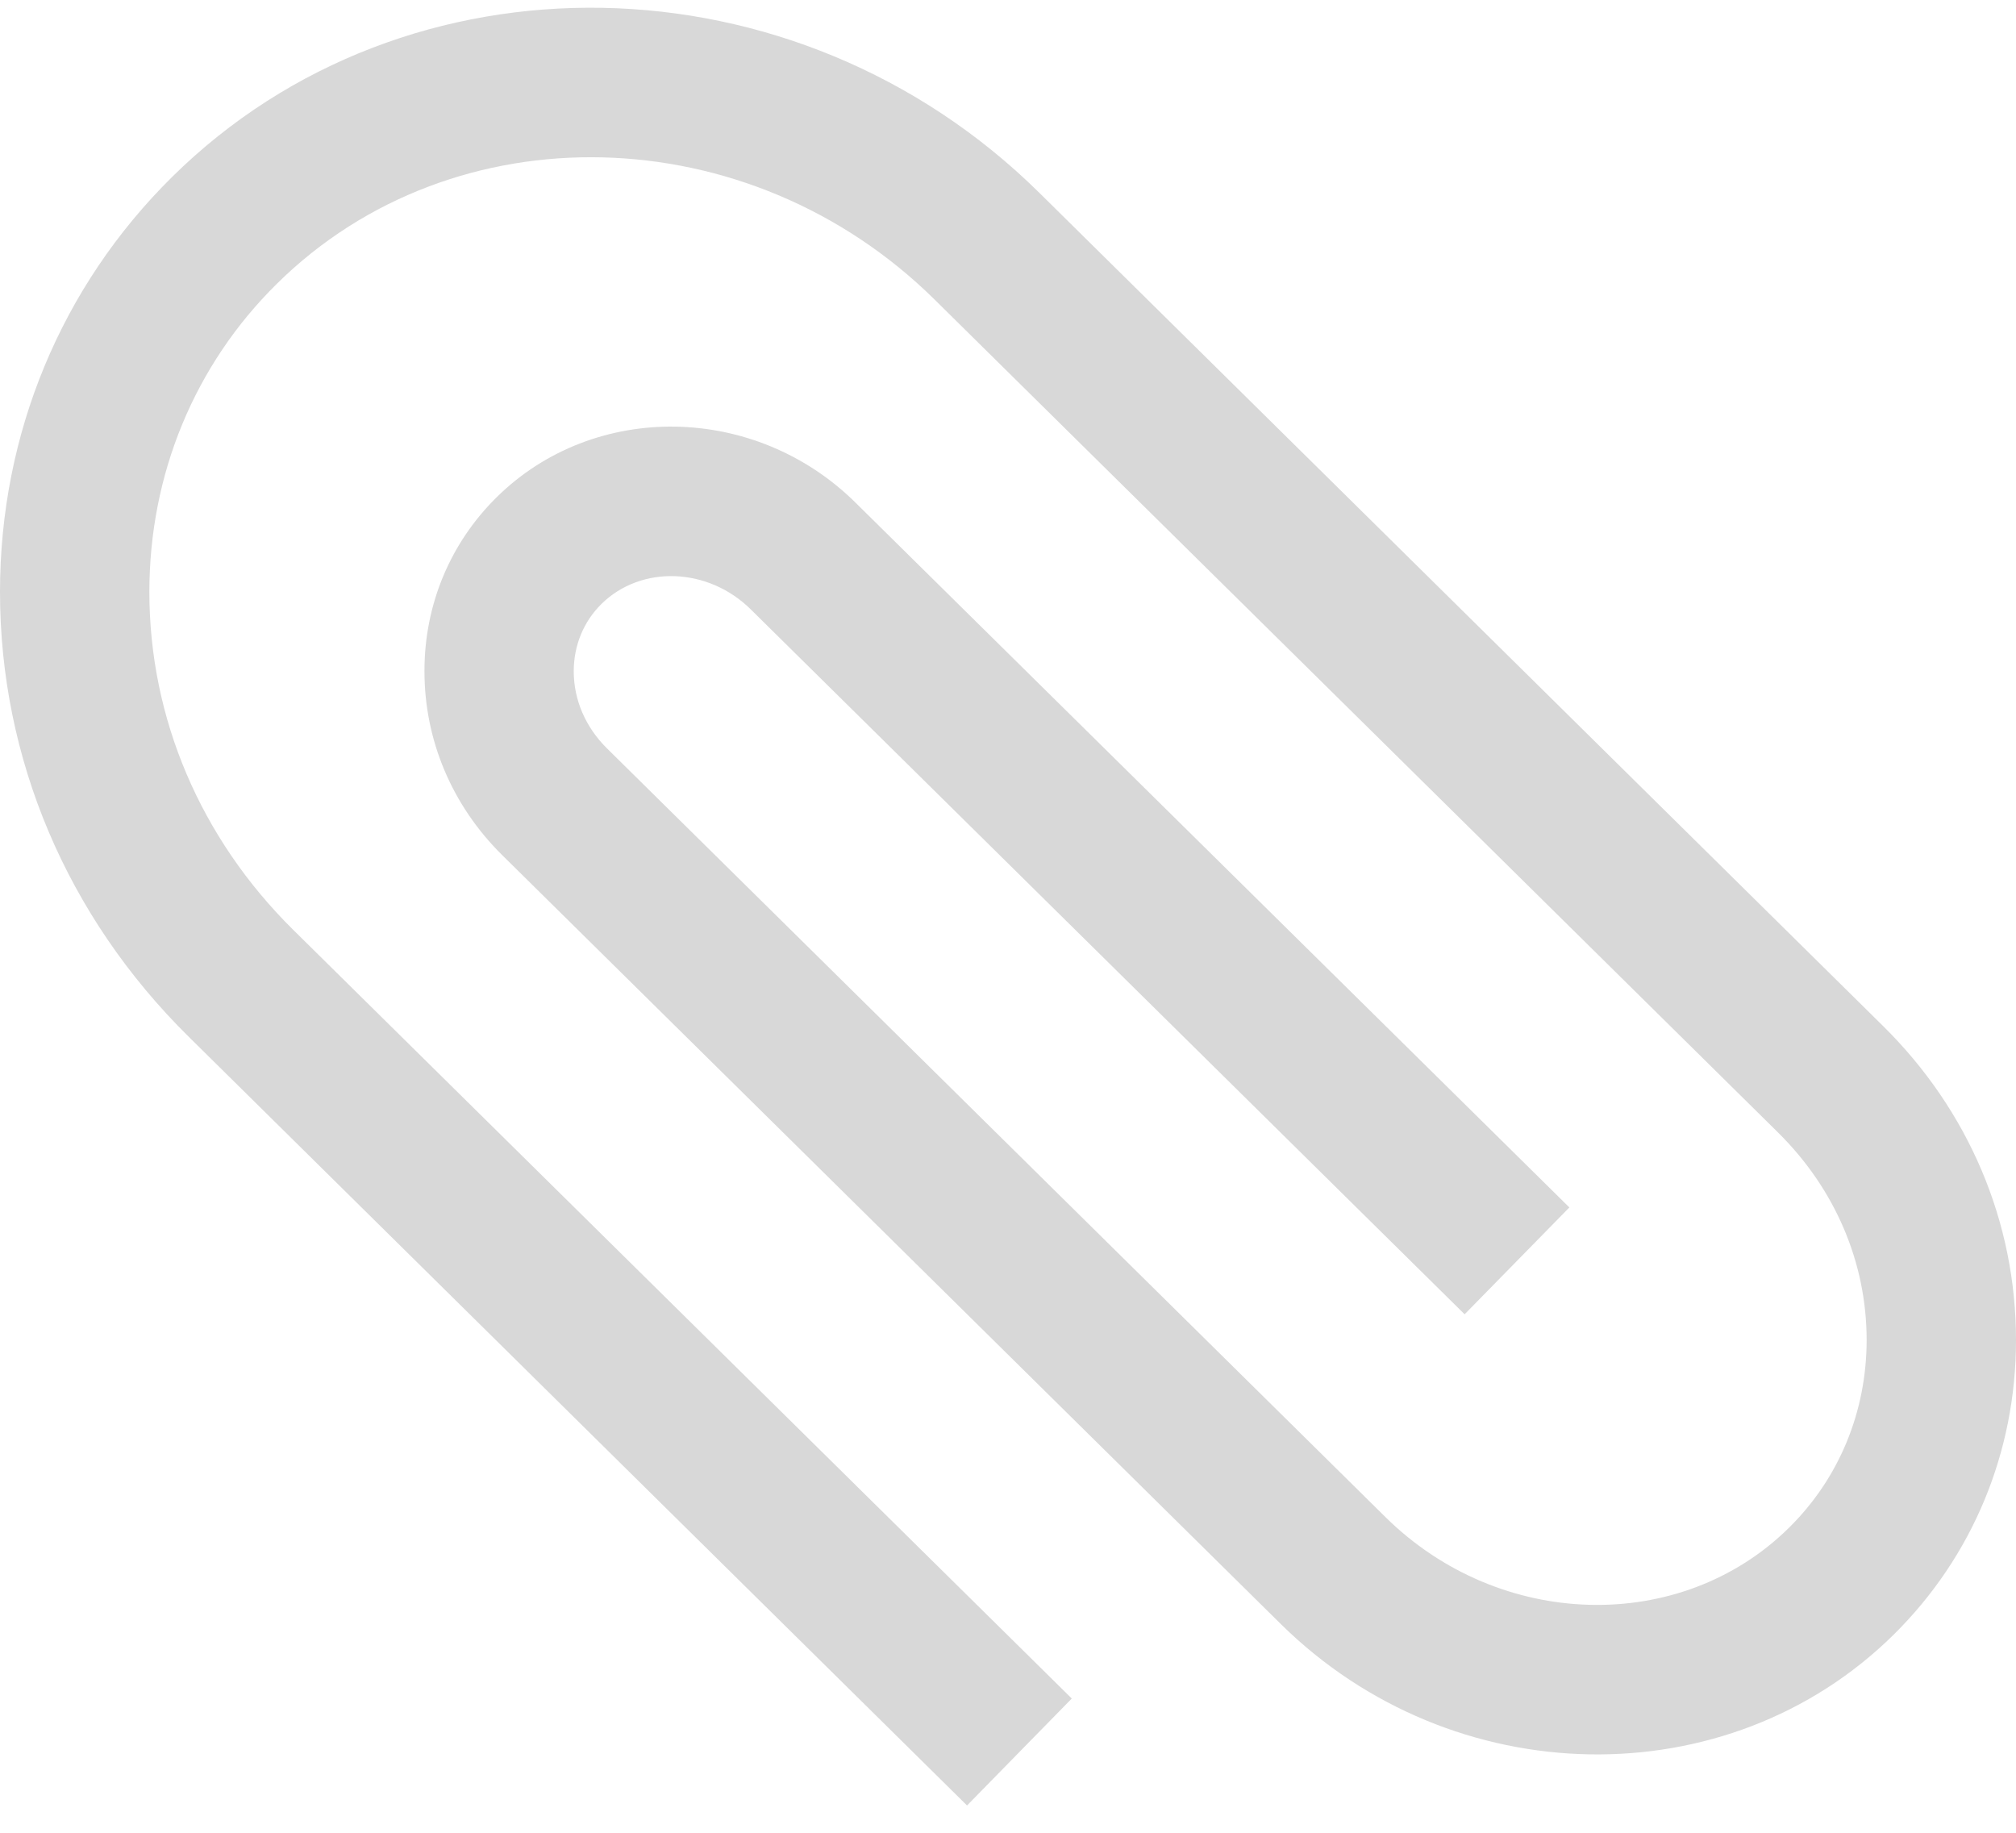 <?xml version="1.0" encoding="utf-8"?>
<svg width="22px" height="20px" viewBox="0 0 22 20" version="1.1" xmlns:xlink="http://www.w3.org/1999/xlink" xmlns="http://www.w3.org/2000/svg">
  <desc>Created with Lunacy</desc>
  <g id="biaoqian">
    <path d="M10.553 19.618L2.057 11.227C0.73 9.917 0 8.193 0 6.375C0 4.651 0.668 3.042 1.879 1.846C4.438 -0.681 8.684 -0.604 11.342 2.02L20.547 11.11C21.485 12.034 22 13.252 22 14.539C22 15.763 21.526 16.903 20.665 17.754C18.854 19.542 15.851 19.488 13.976 17.637L5.479 9.246C4.933 8.706 4.632 7.994 4.632 7.241C4.631 6.518 4.911 5.844 5.42 5.342C6.483 4.293 8.239 4.317 9.336 5.401L17.126 13.092L15.983 14.258L8.193 6.566C7.728 6.106 6.998 6.079 6.563 6.507C6.368 6.7 6.261 6.96 6.261 7.241C6.261 7.553 6.39 7.851 6.622 8.081L15.119 16.471C16.365 17.702 18.34 17.754 19.522 16.588C20.07 16.048 20.37 15.32 20.37 14.538C20.37 13.695 20.027 12.891 19.404 12.275L10.199 3.185C8.172 1.184 4.952 1.106 3.022 3.012C2.124 3.897 1.63 5.093 1.63 6.375C1.63 7.752 2.187 9.062 3.199 10.062L11.696 18.451L10.553 19.618Z" transform="translate(0 0.084)" id="Fill-1" fill="#D8D8D8" stroke="none" />
  </g>
</svg>